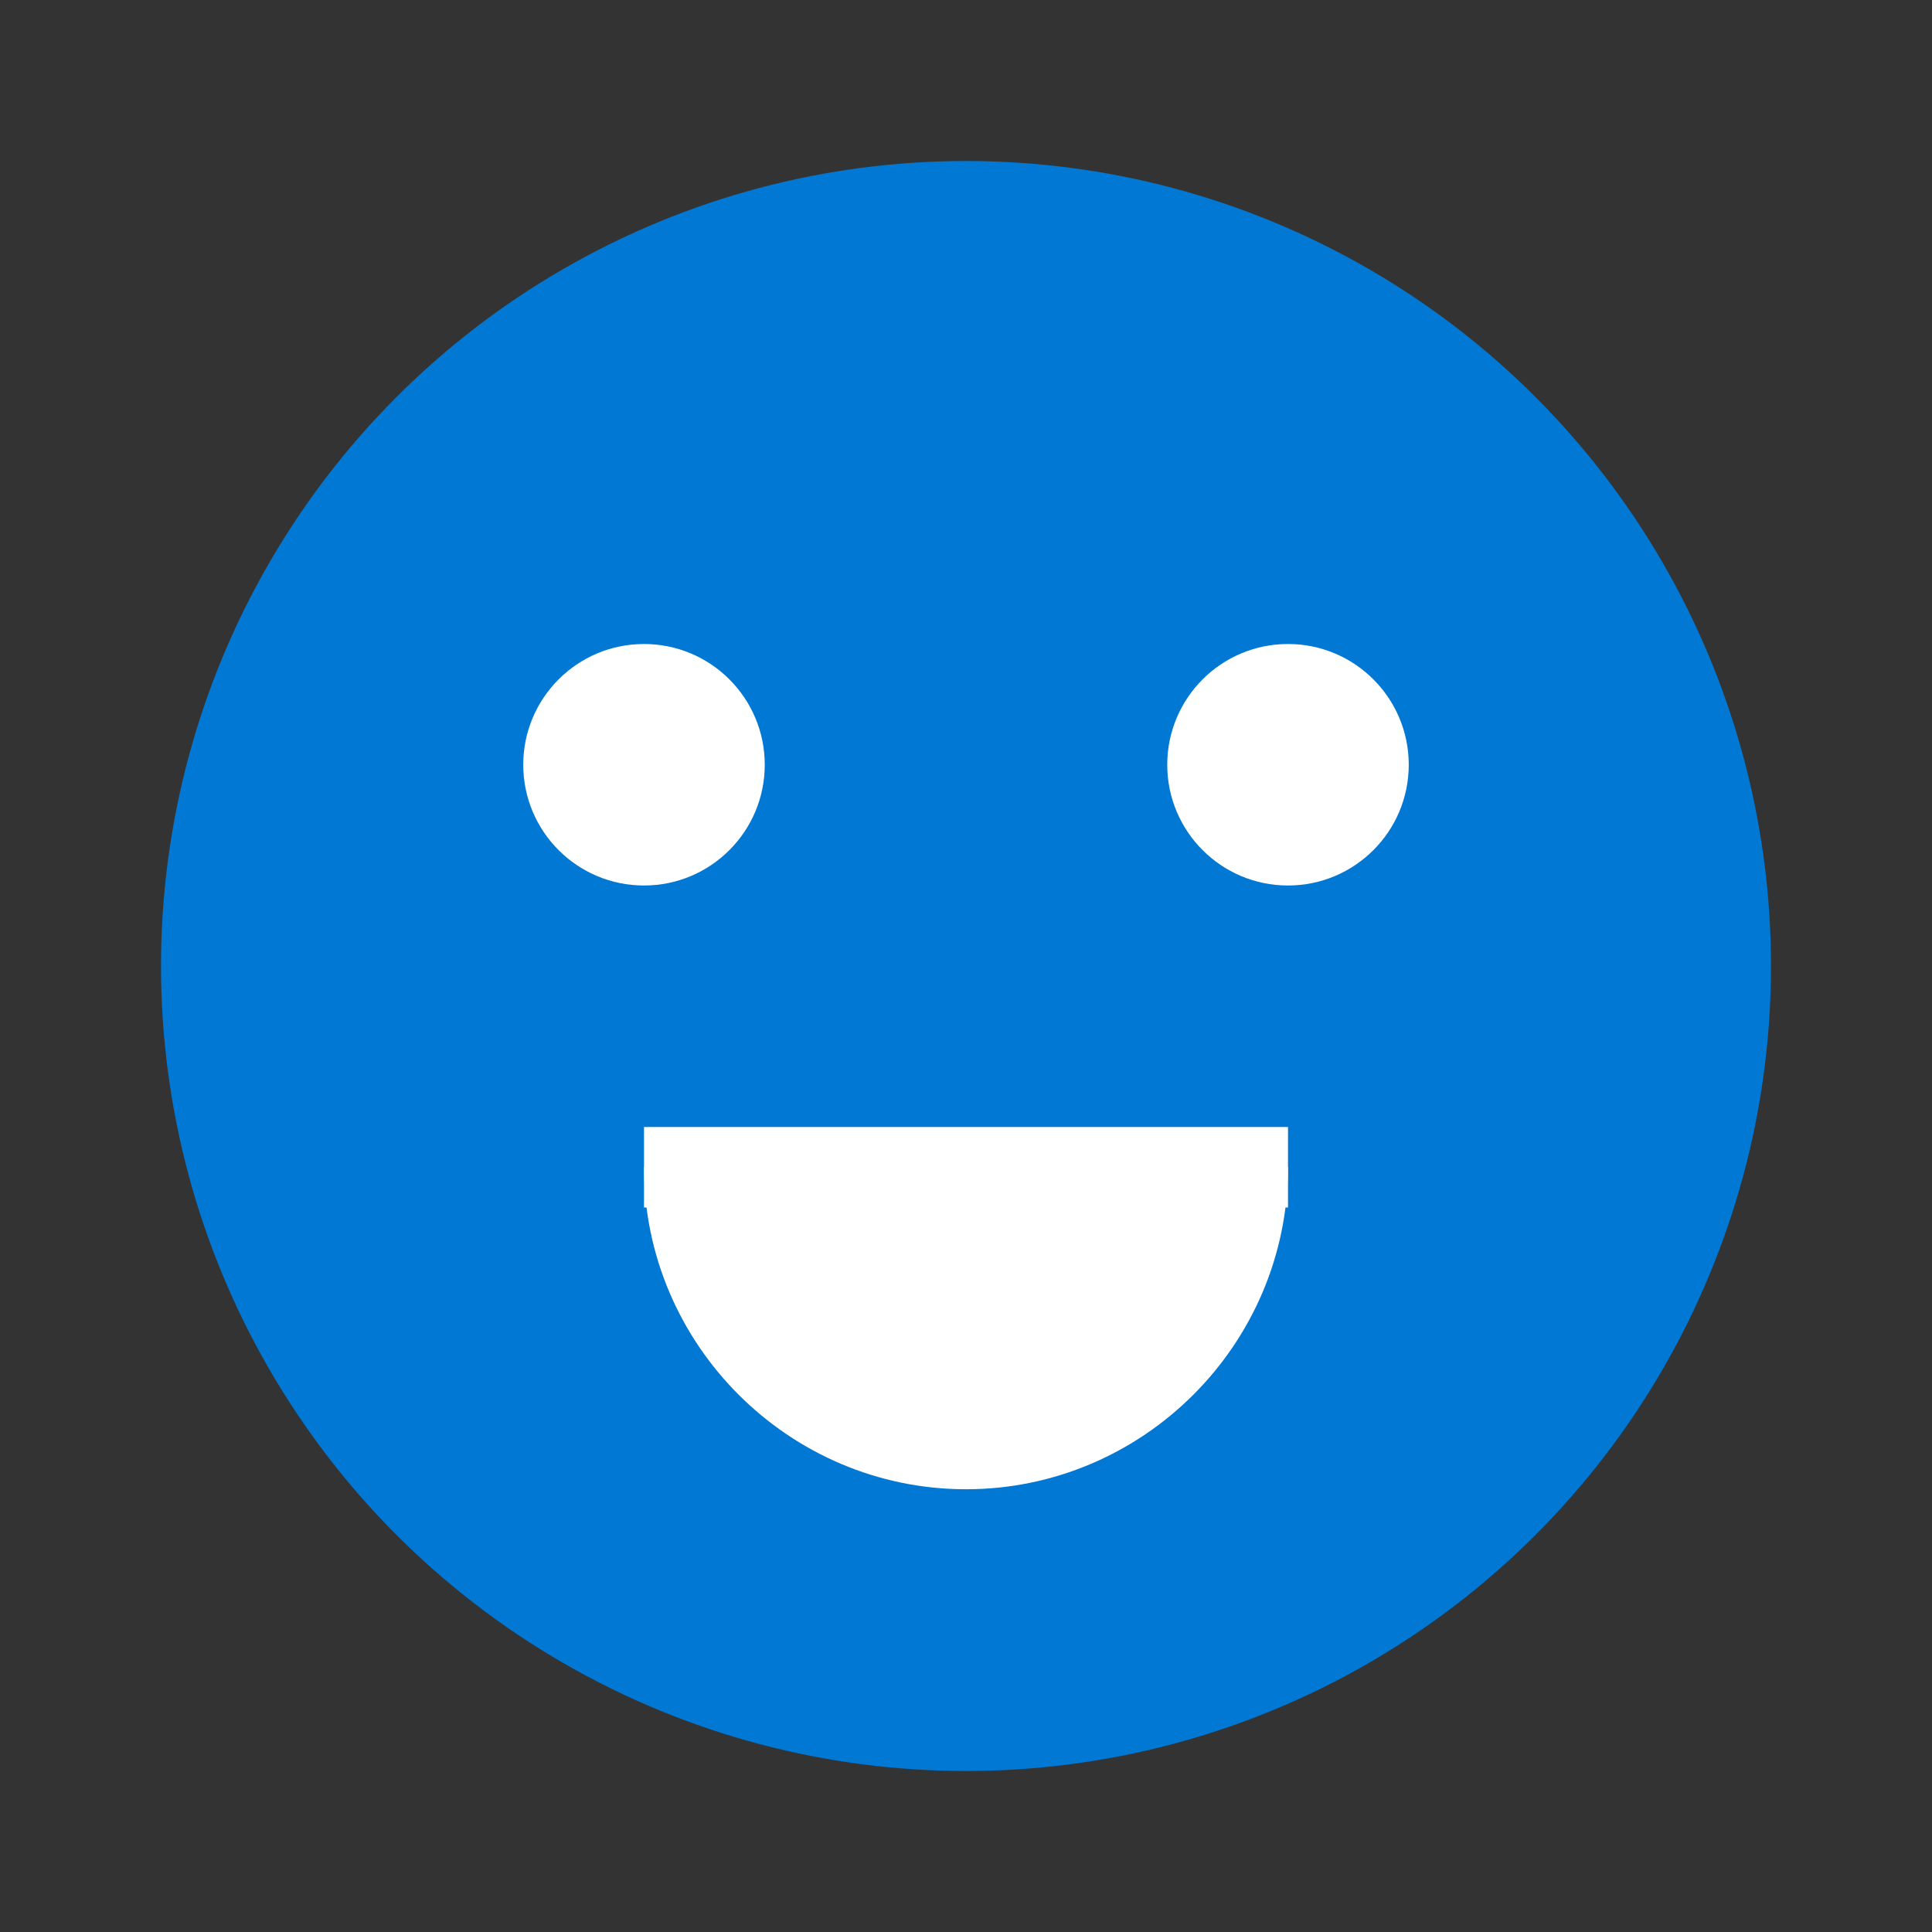 <svg xmlns="http://www.w3.org/2000/svg" viewBox="0 0 96 96">
  <rect x="0" y="0" width="96" height="96" fill="#333333" stroke="none"/>
  <circle fill="#0078d4" cx="48" cy="48" r="40"/>
  <circle fill="white" cx="32" cy="38" r="6"/>
  <circle fill="white" cx="64" cy="38" r="6"/>
  <path fill="white" d="M64,58c0,8.8-7.2,16-16,16s-16-7.2-16-16"/>
  <path fill="white" d="M64,58H32" stroke="white" stroke-width="4"/>
</svg>
